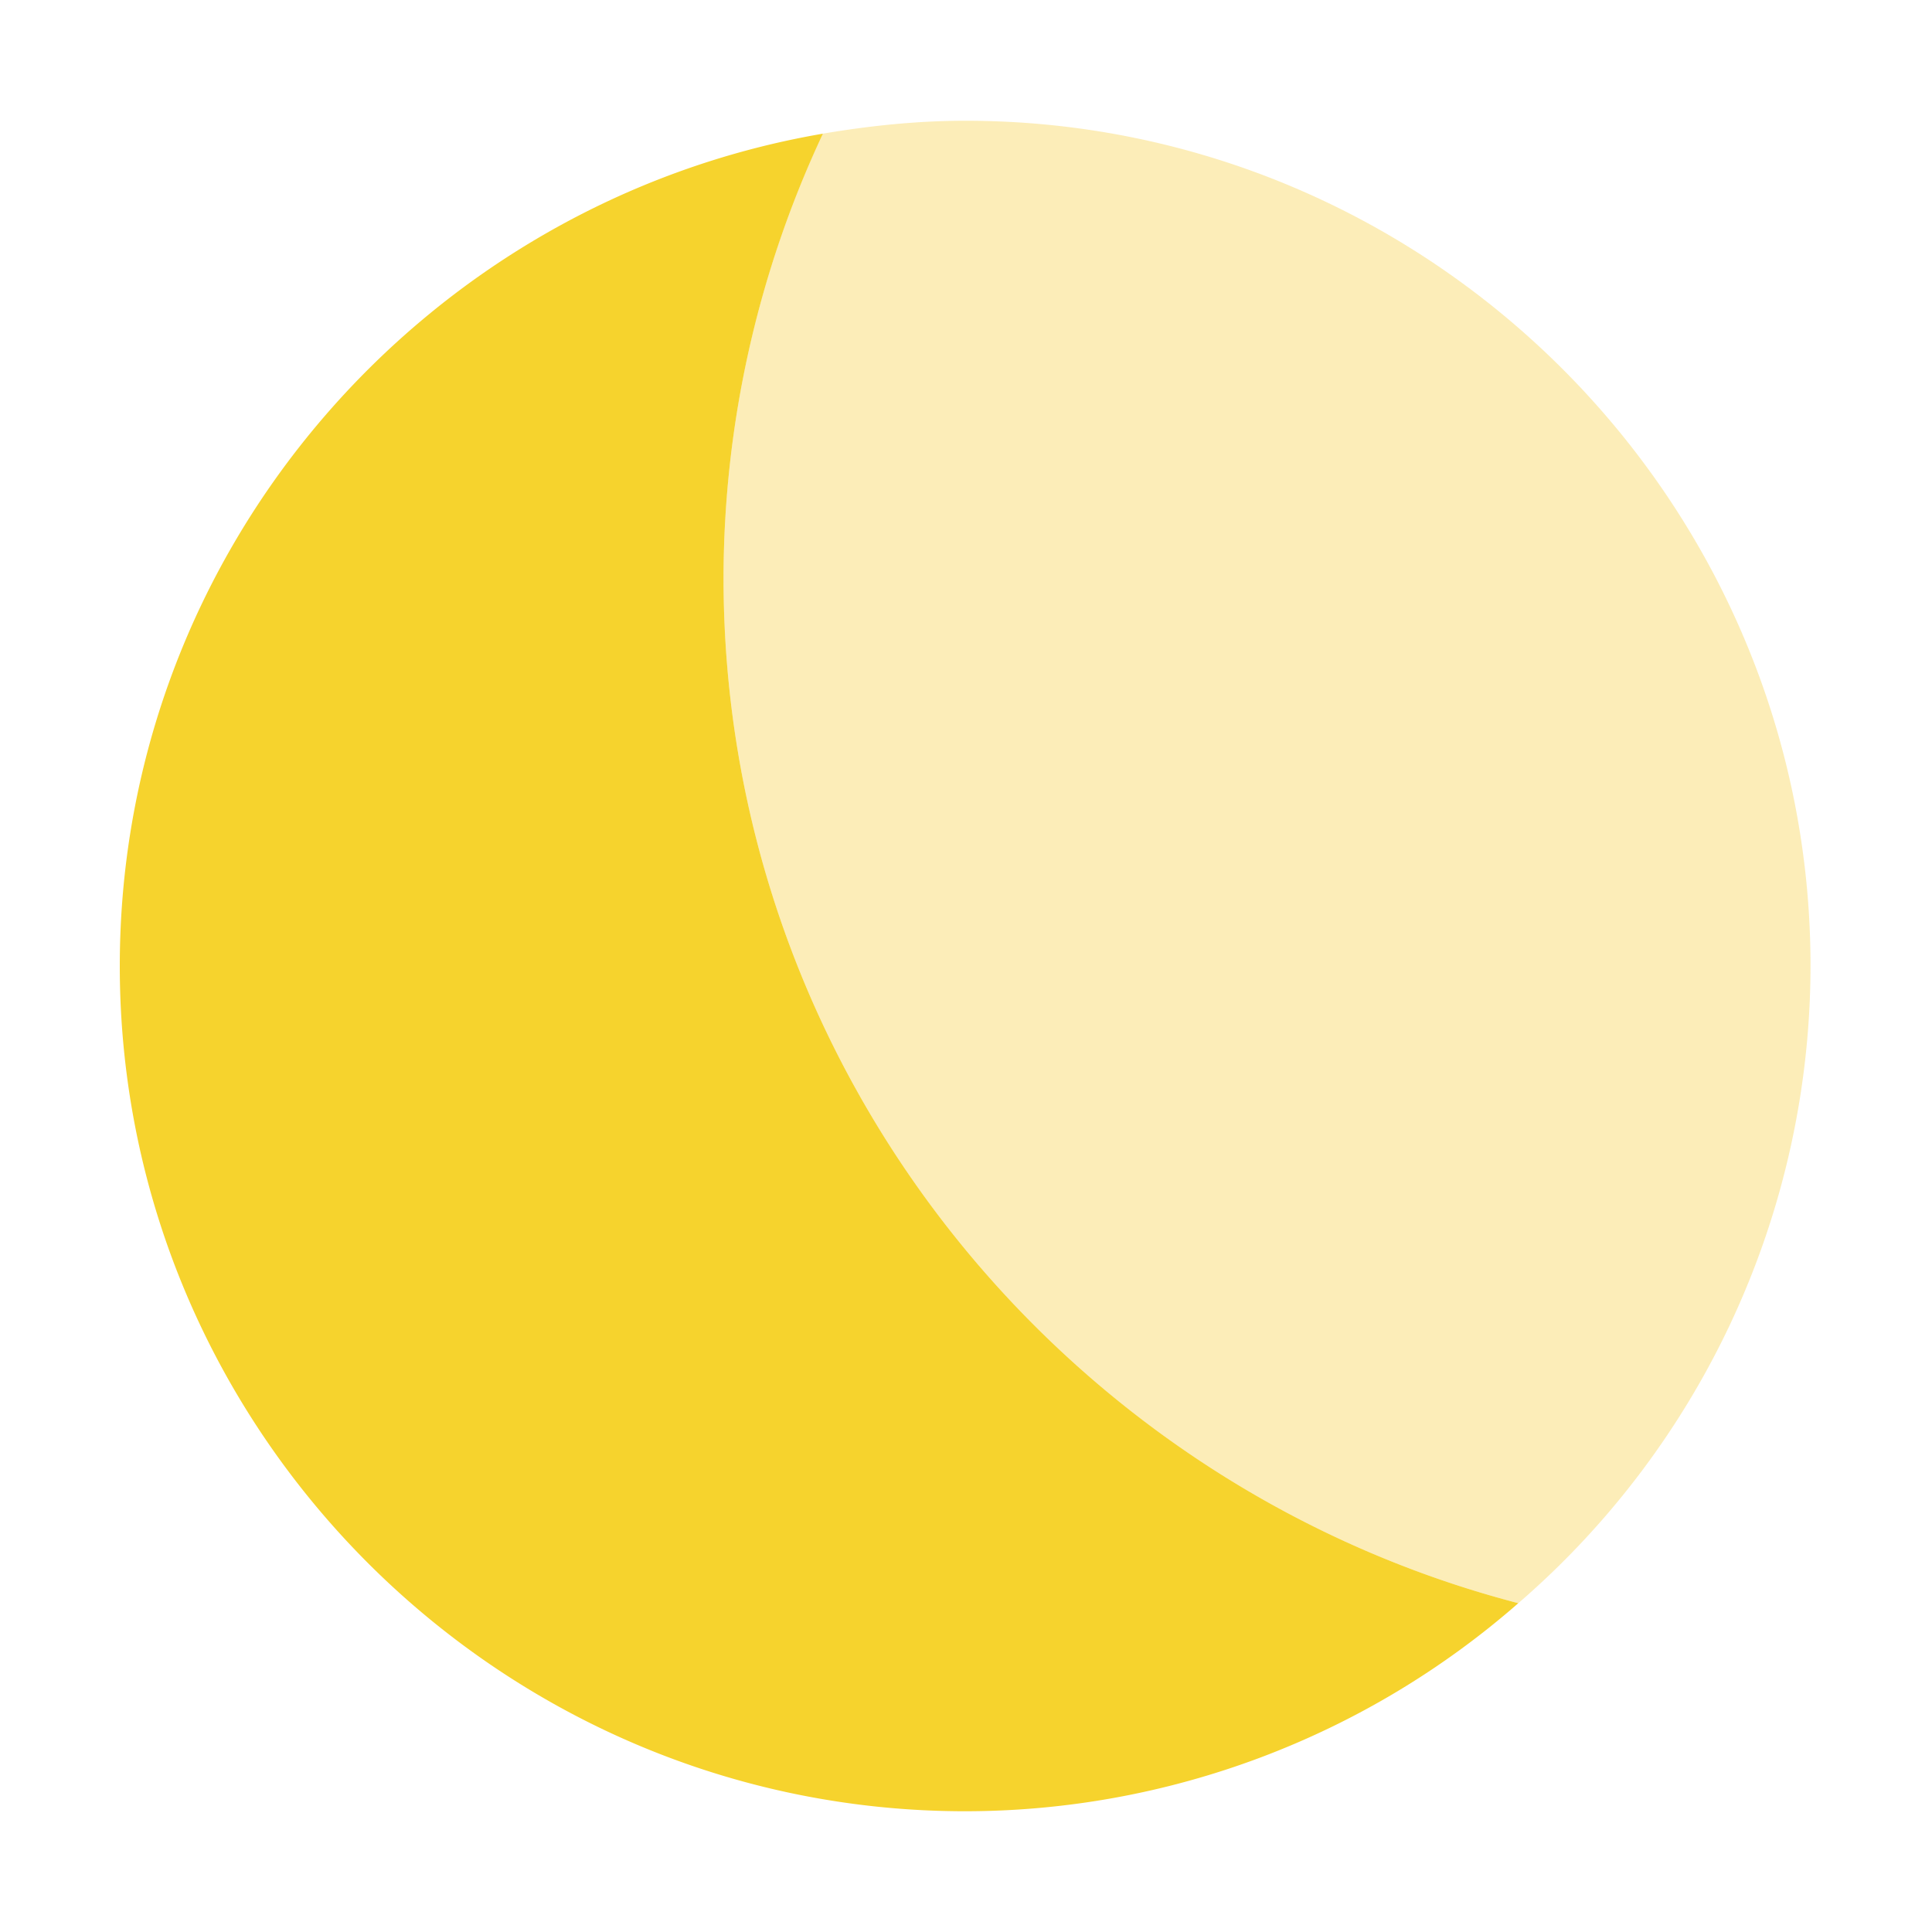 <svg xmlns="http://www.w3.org/2000/svg" width="16" height="16"><g color="#bebebe" font-weight="400" font-family="Sans"><path d="M6.815 1.107C3.519 1.672.992 4.548.992 8c0 3.854 3.148 7 7.002 7a6.96 6.96 0 004.58-1.723C8.8 12.295 5.992 8.86 5.992 4.785a8.69 8.69 0 01.823-3.678z" style="line-height:normal;-inkscape-font-specification:Sans;text-indent:0;text-align:start;text-decoration-line:none;text-transform:none;marker:none" overflow="visible" fill="#f6d32d"/><path d="M7.994 1c-.402 0-.795.042-1.18.107a8.69 8.69 0 00-.822 3.678c0 4.075 2.807 7.51 6.582 8.492A6.983 6.983 0 0014.994 8c0-3.854-3.146-7-7-7z" style="line-height:normal;-inkscape-font-specification:Sans;text-indent:0;text-align:start;text-decoration-line:none;text-transform:none;marker:none" overflow="visible" opacity=".3" fill="#f5c211"/></g></svg>